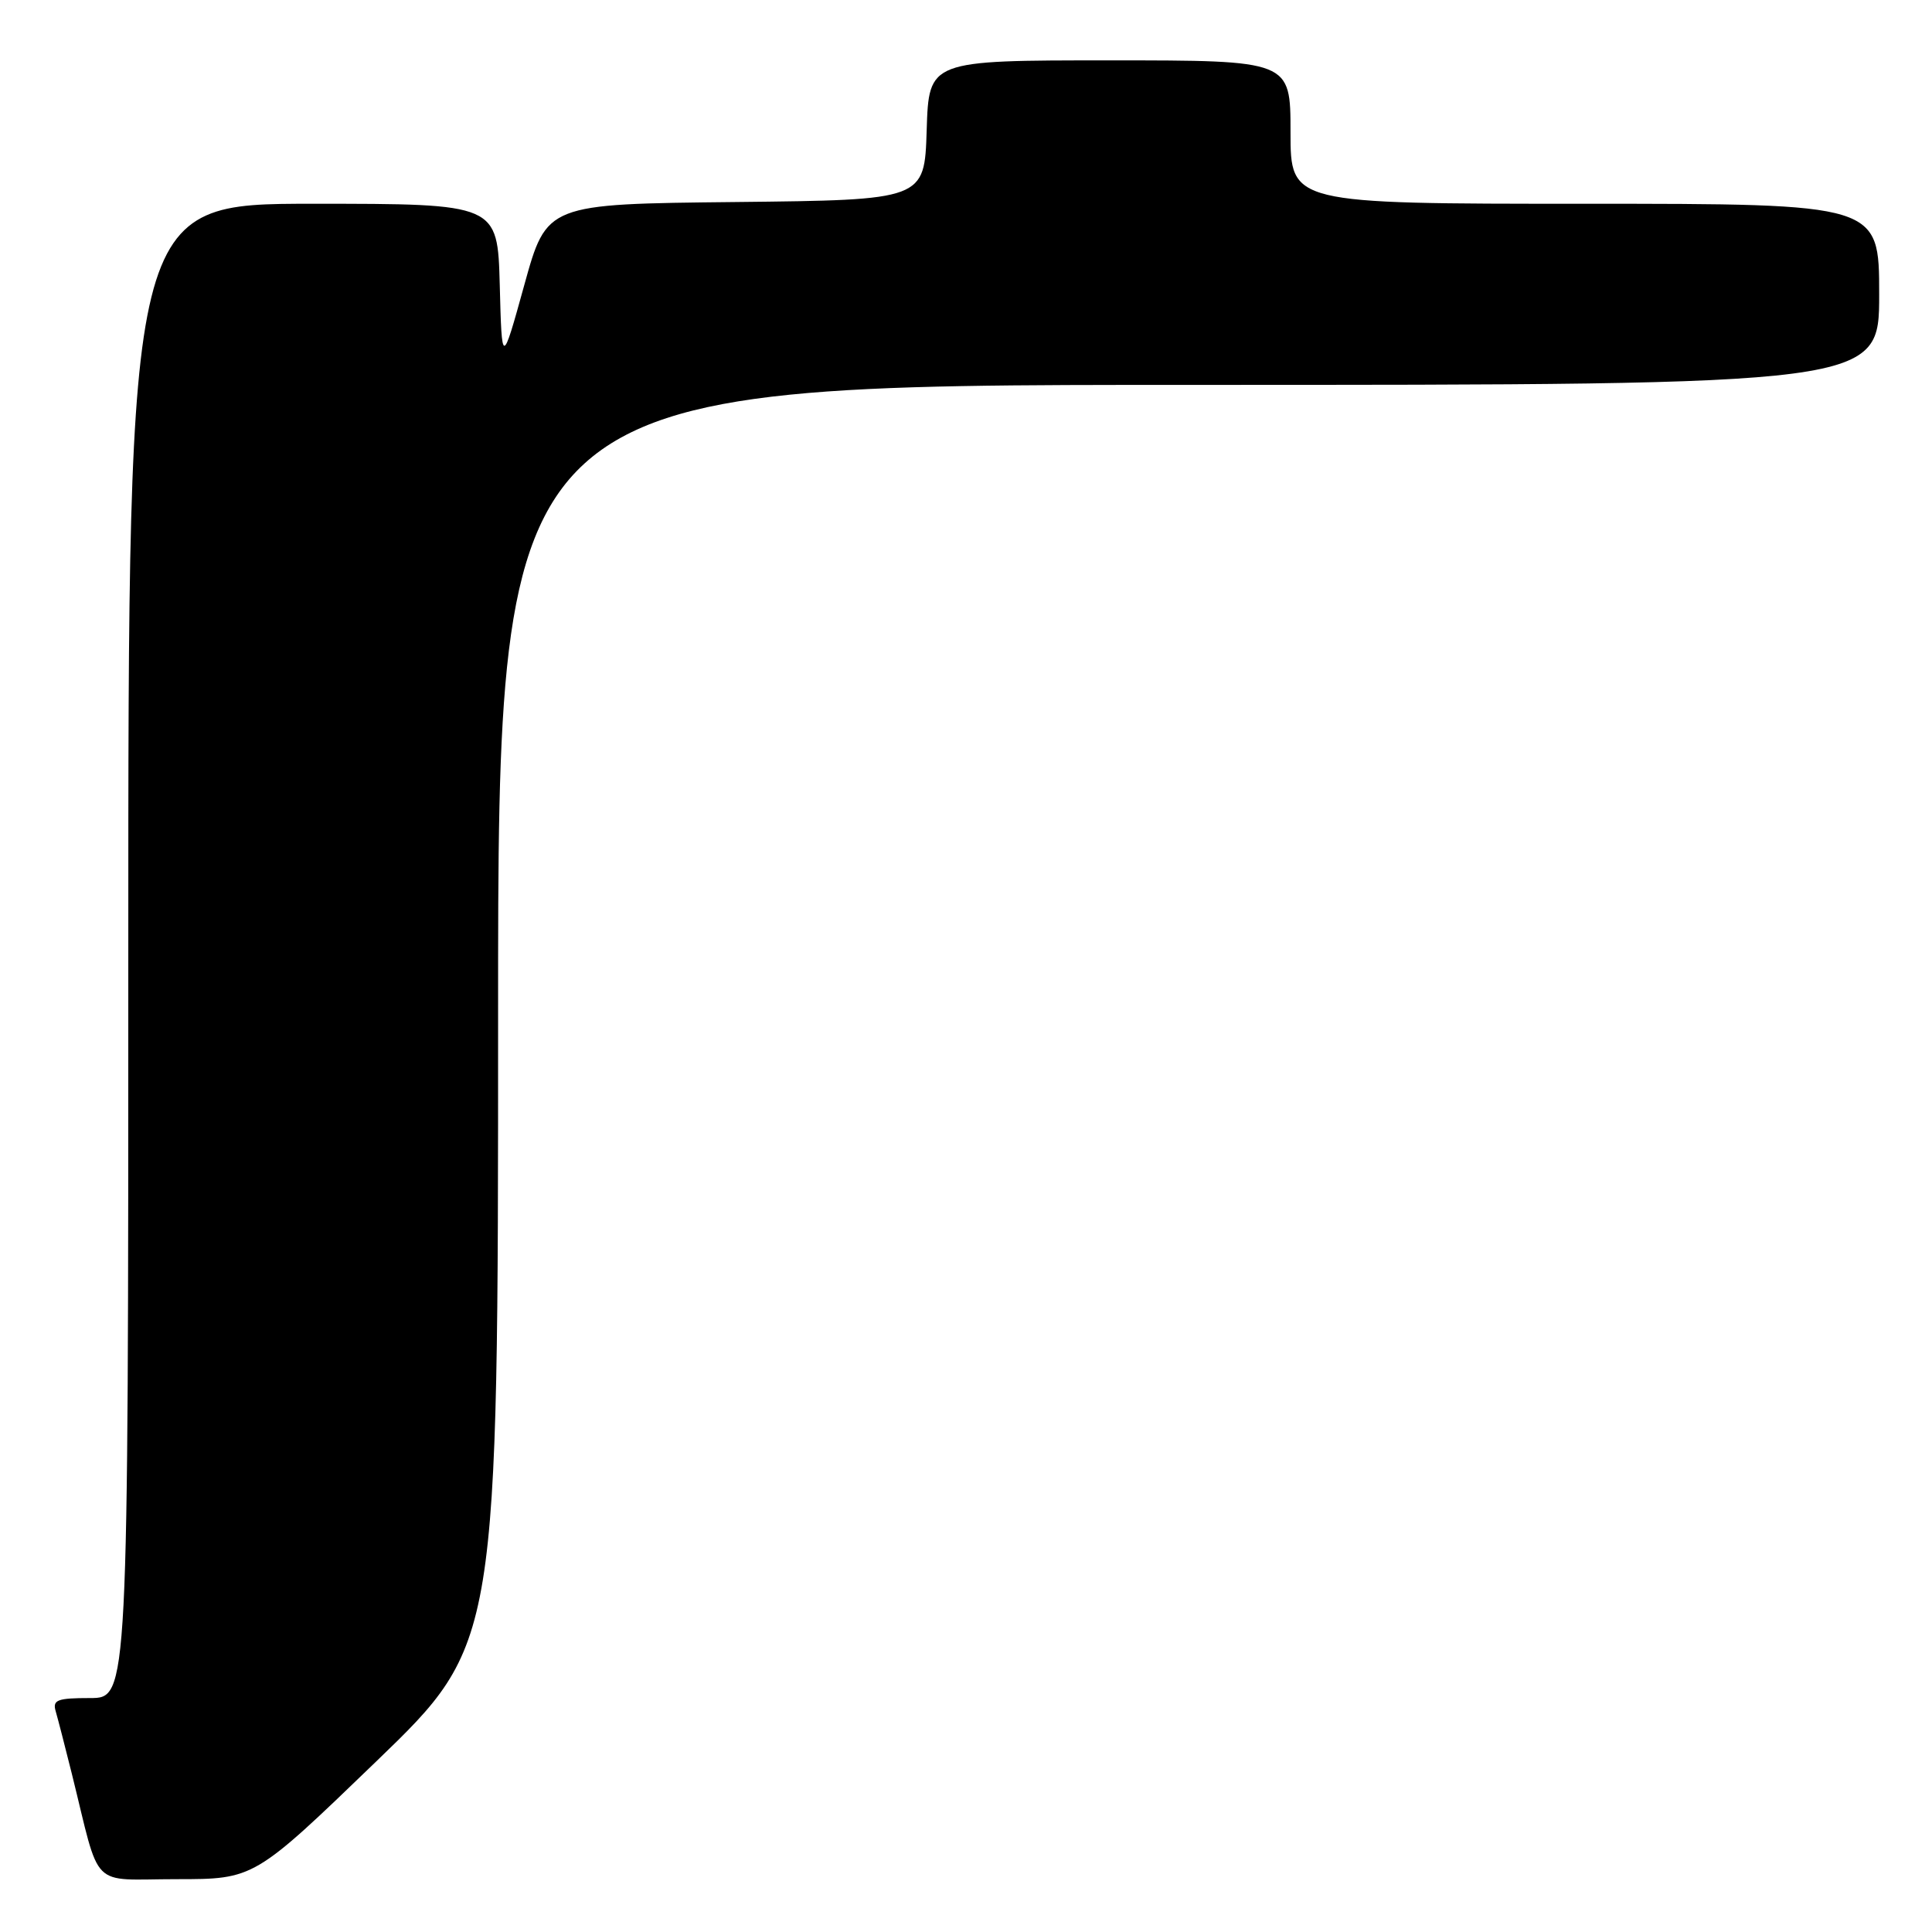 <?xml version="1.0" encoding="UTF-8" standalone="no"?>
<!DOCTYPE svg PUBLIC "-//W3C//DTD SVG 1.1//EN" "http://www.w3.org/Graphics/SVG/1.1/DTD/svg11.dtd" >
<svg xmlns="http://www.w3.org/2000/svg" xmlns:xlink="http://www.w3.org/1999/xlink" version="1.1" viewBox="0 0 256 256">
 <g >
 <path fill="currentColor"
d=" M 49.84 233.41 C 66.00 217.82 66.00 217.82 66.00 134.41 C 66.00 51.00 66.00 51.00 157.50 51.00 C 249.00 51.00 249.00 51.00 249.00 39.00 C 249.00 27.00 249.00 27.00 210.00 27.00 C 171.00 27.00 171.00 27.00 171.00 17.50 C 171.00 8.00 171.00 8.00 147.04 8.00 C 123.08 8.00 123.08 8.00 122.79 17.25 C 122.50 26.50 122.50 26.50 97.47 26.77 C 72.44 27.03 72.44 27.03 69.47 37.77 C 66.50 48.50 66.50 48.50 66.22 37.75 C 65.93 27.00 65.93 27.00 41.47 27.00 C 17.00 27.00 17.00 27.00 17.00 126.00 C 17.00 225.00 17.00 225.00 11.93 225.00 C 7.58 225.00 6.94 225.25 7.38 226.75 C 7.66 227.71 8.62 231.43 9.51 235.00 C 13.40 250.68 11.74 249.00 23.38 249.00 C 33.68 249.00 33.68 249.00 49.84 233.41 Z "/>
</g>
</svg>